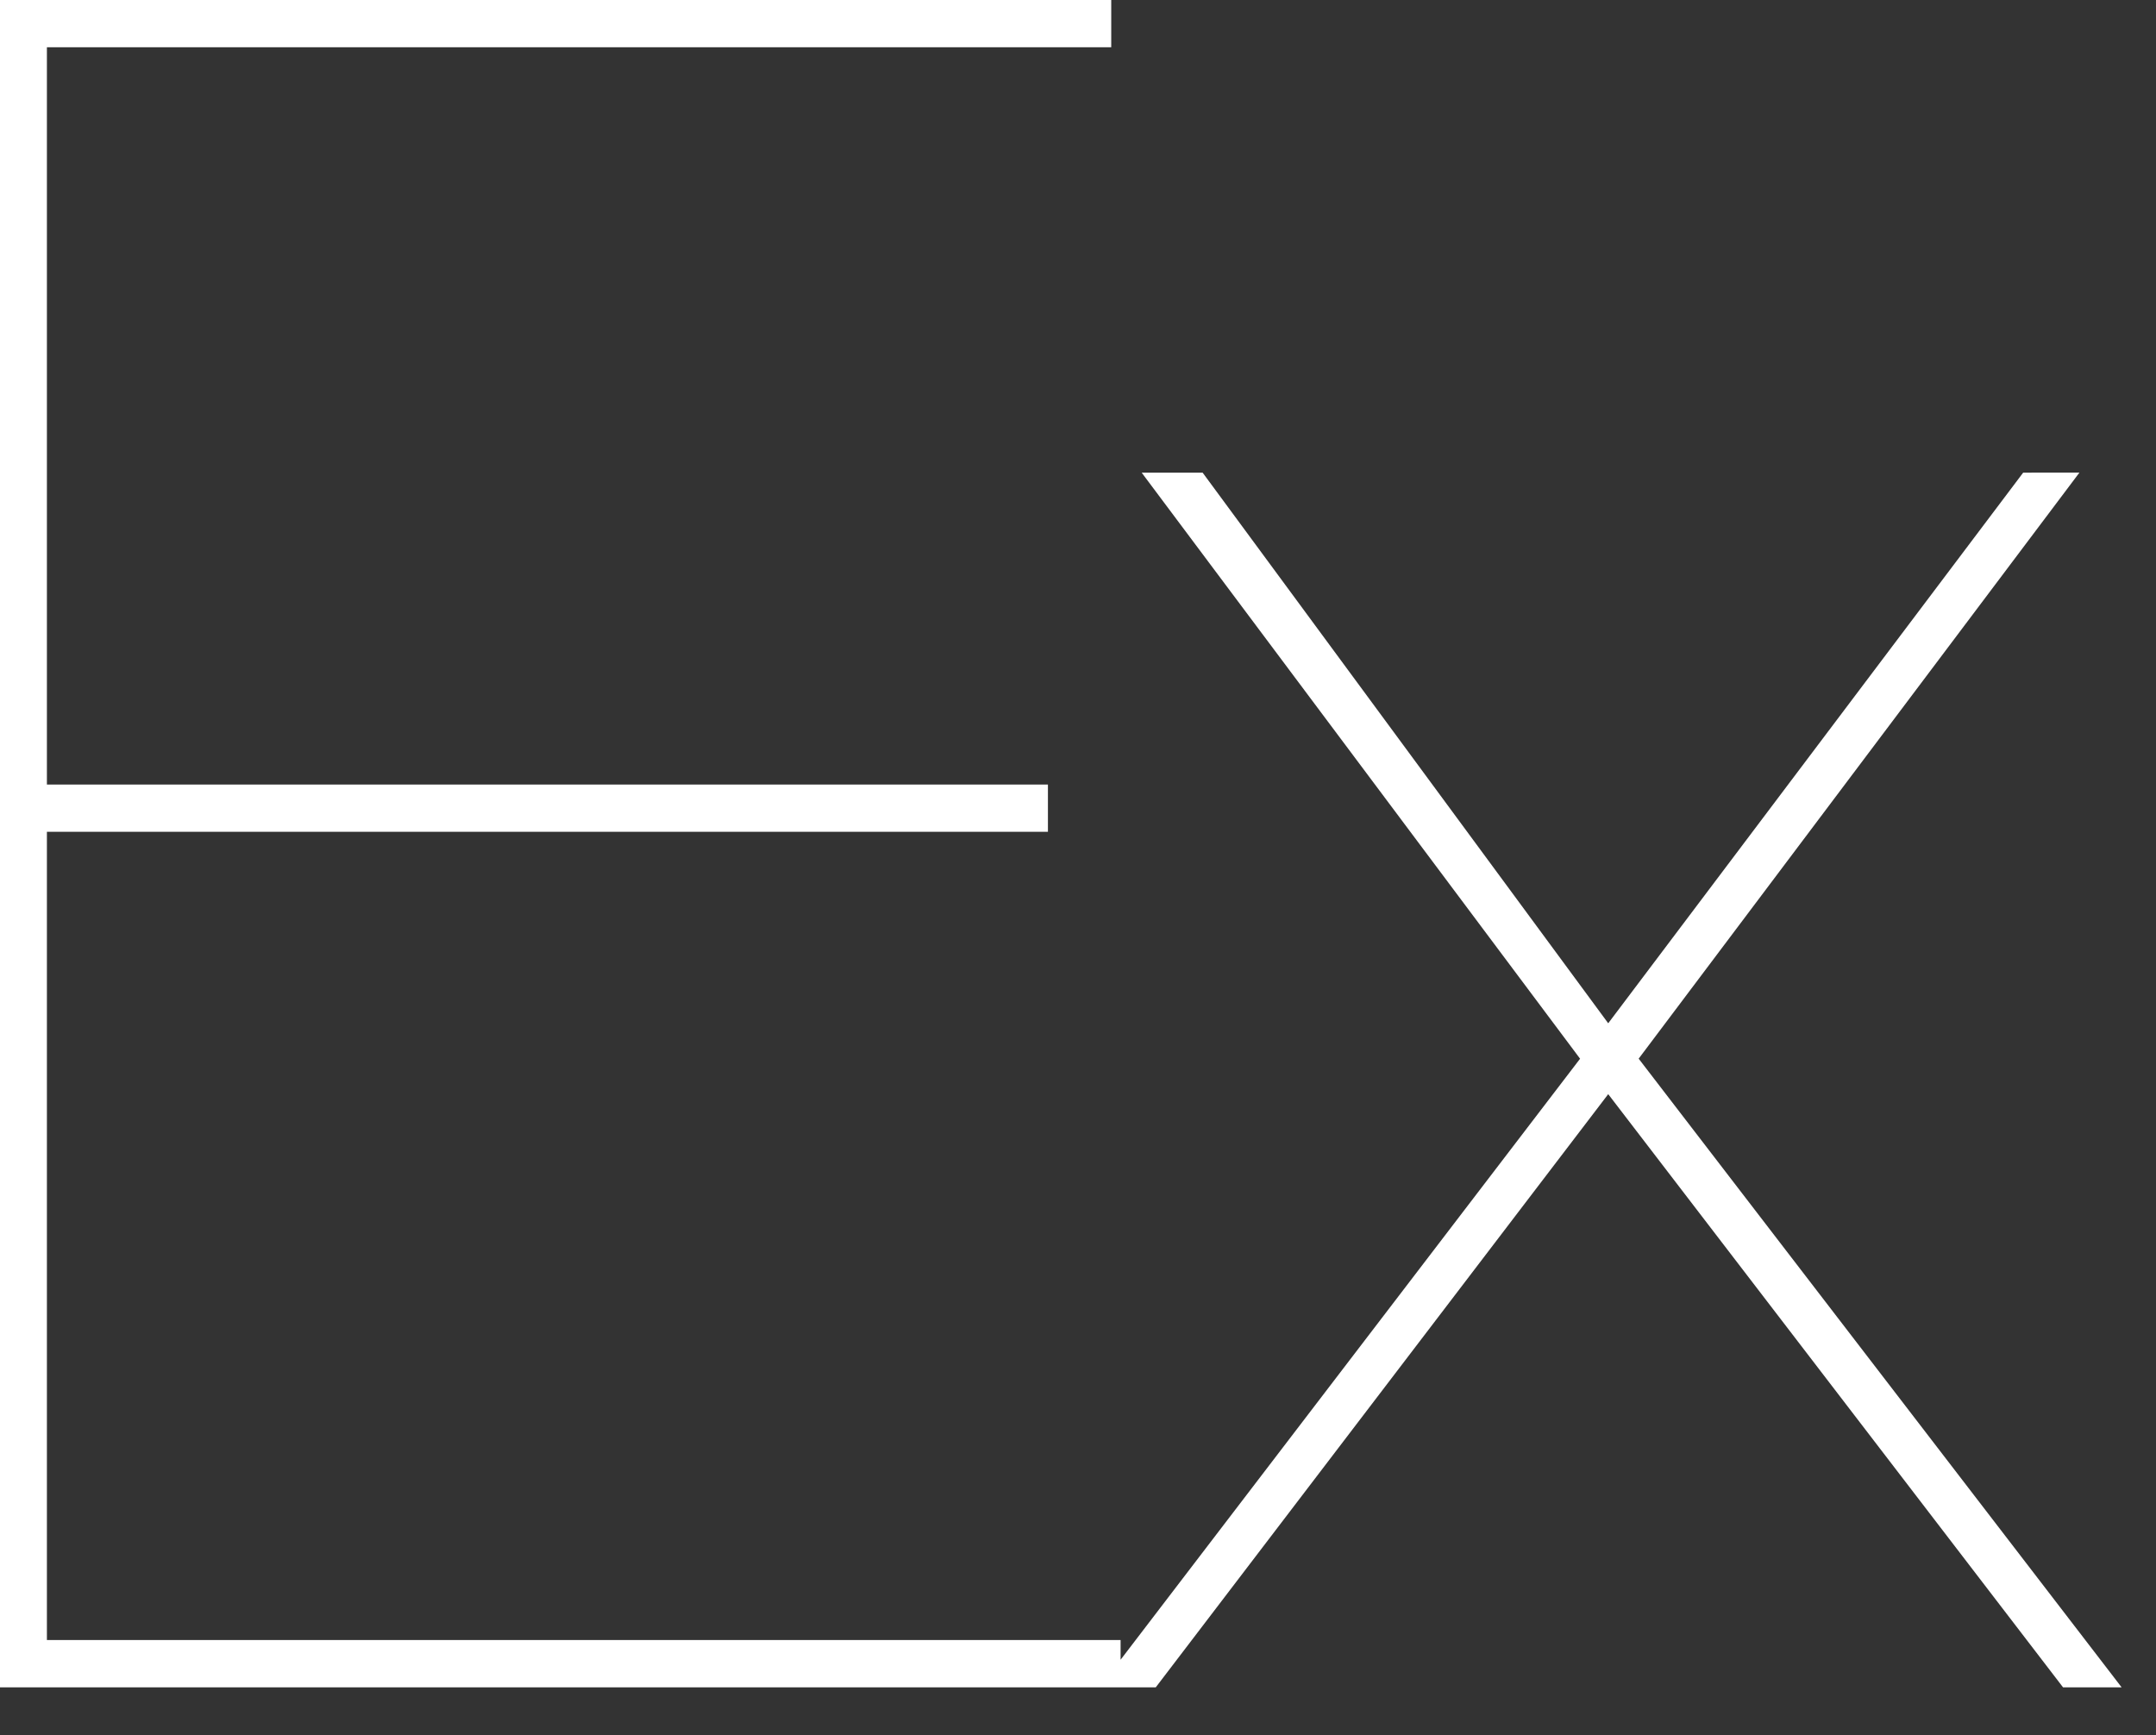 <svg width="41" height="33" viewBox="0 0 41 33" fill="none" xmlns="http://www.w3.org/2000/svg">
<rect x="0" y="0" width="41" height="33" fill="#333333" stroke="none"/>
<path d="M0.892 31.191V15.82H19.928V14.921H0.892V0.899H21.132V0H0V32.09H21.31V31.191H0.892ZM38.474 8.989L30.583 19.461L22.87 8.989H21.711L30.048 20.135L20.909 32.09H21.979L30.583 20.809L39.232 32.09H40.346L31.162 20.134L39.544 8.988L38.474 8.989Z" fill="white"/>
</svg>
